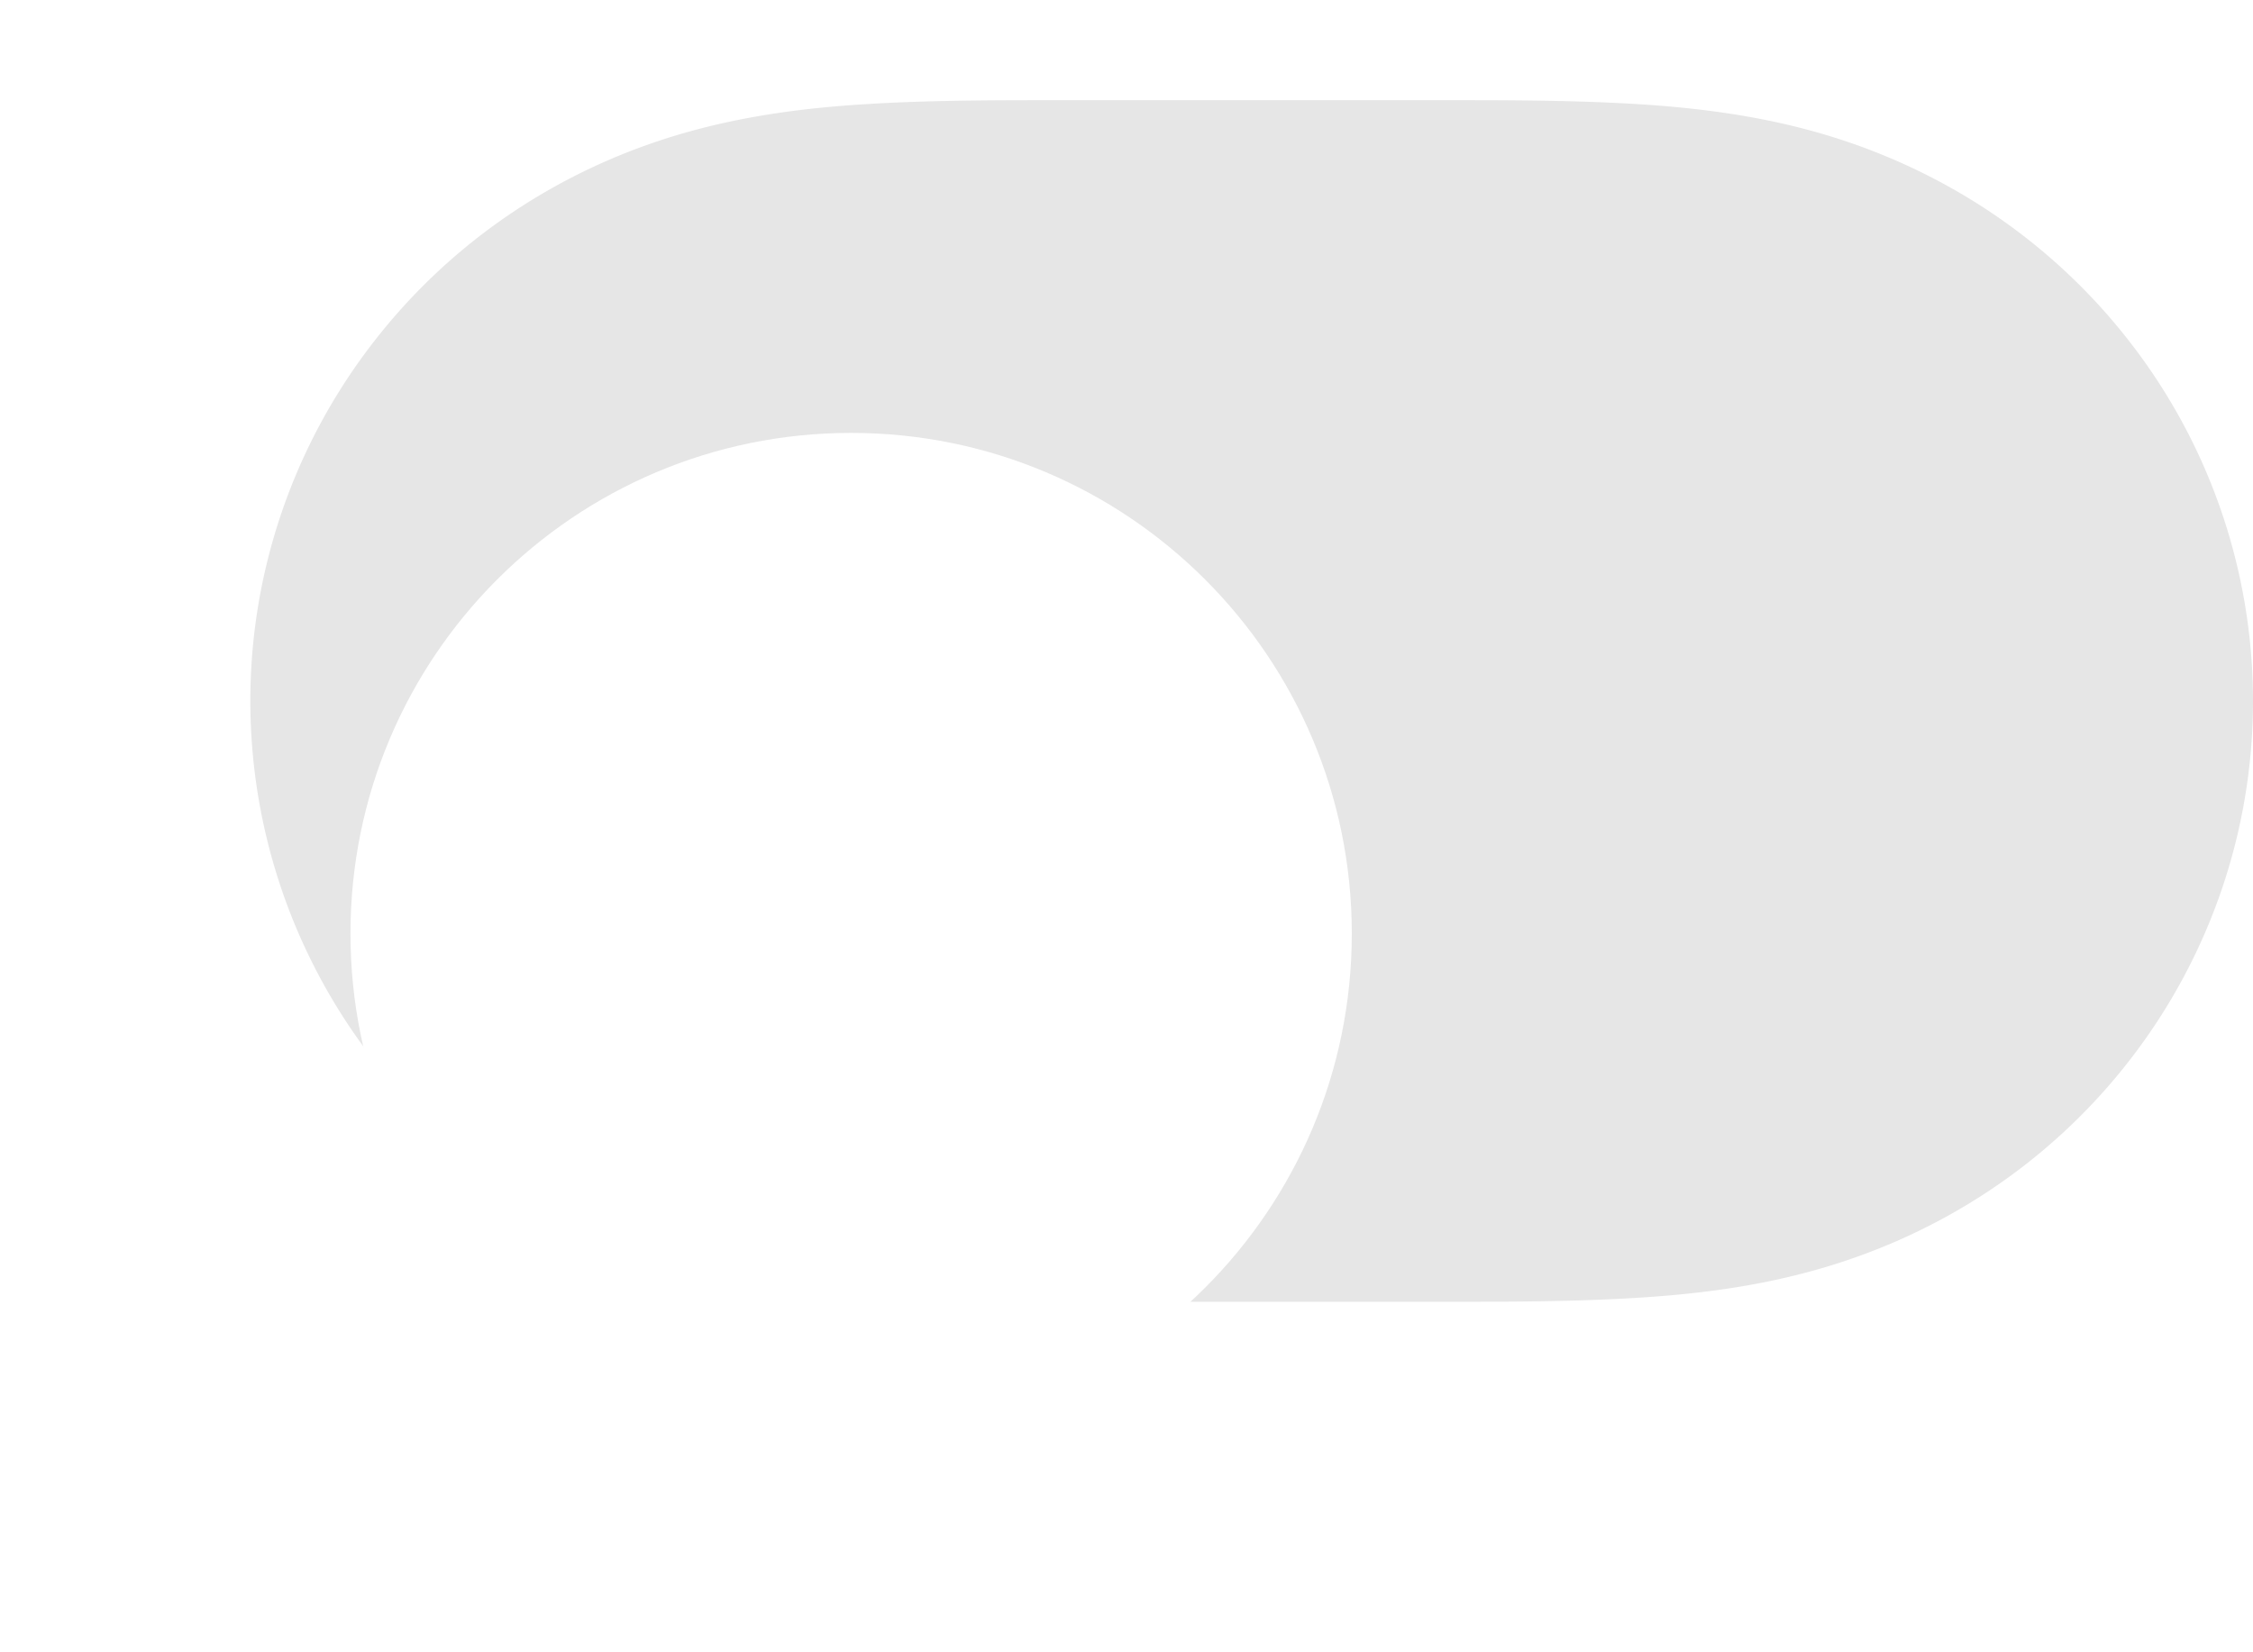 <svg xmlns="http://www.w3.org/2000/svg" fill="none" viewBox="0 0 45 33"><path fill-opacity=".1" fill="#000" d="M17.437 2.071c1.365-.077 2.728-.07 4.092-.07h6.916c1.391 0 2.754-.007 4.118.07 1.24.07 2.448.219 3.65.55 2.531.7 4.742 2.158 6.34 4.226A11.697 11.697 0 0 1 45 13.999c0 2.586-.86 5.1-2.448 7.155-1.597 2.067-3.808 3.526-6.339 4.224-1.202.333-2.41.48-3.65.55-1.364.078-2.727.071-4.092.071L21.555 26c-1.39 0-2.753.006-4.118-.071-1.24-.07-2.447-.218-3.65-.55-2.53-.699-4.74-2.158-6.338-4.225A11.695 11.695 0 0 1 5 14c0-2.583.86-5.099 2.449-7.153 1.597-2.068 3.808-3.527 6.338-4.225 1.203-.332 2.41-.481 3.65-.55Z" clip-rule="evenodd" fill-rule="evenodd"/><g filter="url(#a)"><path fill="#fff" d="M17 24c5.523 0 10-4.477 10-10S22.523 4 17 4 7 8.477 7 14s4.477 10 10 10Z" clip-rule="evenodd" fill-rule="evenodd"/></g><defs><filter color-interpolation-filters="sRGB" filterUnits="userSpaceOnUse" height="32.387" width="32.387" y=".129" x=".806" id="a"><feFlood result="BackgroundImageFix" flood-opacity="0"/><feColorMatrix result="hardAlpha" values="0 0 0 0 0 0 0 0 0 0 0 0 0 0 0 0 0 0 127 0" in="SourceAlpha"/><feOffset dy="2.323"/><feGaussianBlur stdDeviation=".387"/><feColorMatrix values="0 0 0 0 0 0 0 0 0 0 0 0 0 0 0 0 0 0 0.06 0"/><feBlend result="effect1_dropShadow_682_11499" in2="BackgroundImageFix"/><feColorMatrix result="hardAlpha" values="0 0 0 0 0 0 0 0 0 0 0 0 0 0 0 0 0 0 127 0" in="SourceAlpha"/><feOffset dy="2.323"/><feGaussianBlur stdDeviation="3.097"/><feColorMatrix values="0 0 0 0 0 0 0 0 0 0 0 0 0 0 0 0 0 0 0.15 0"/><feBlend result="effect2_dropShadow_682_11499" in2="effect1_dropShadow_682_11499"/><feBlend result="shape" in2="effect2_dropShadow_682_11499" in="SourceGraphic"/></filter></defs></svg>